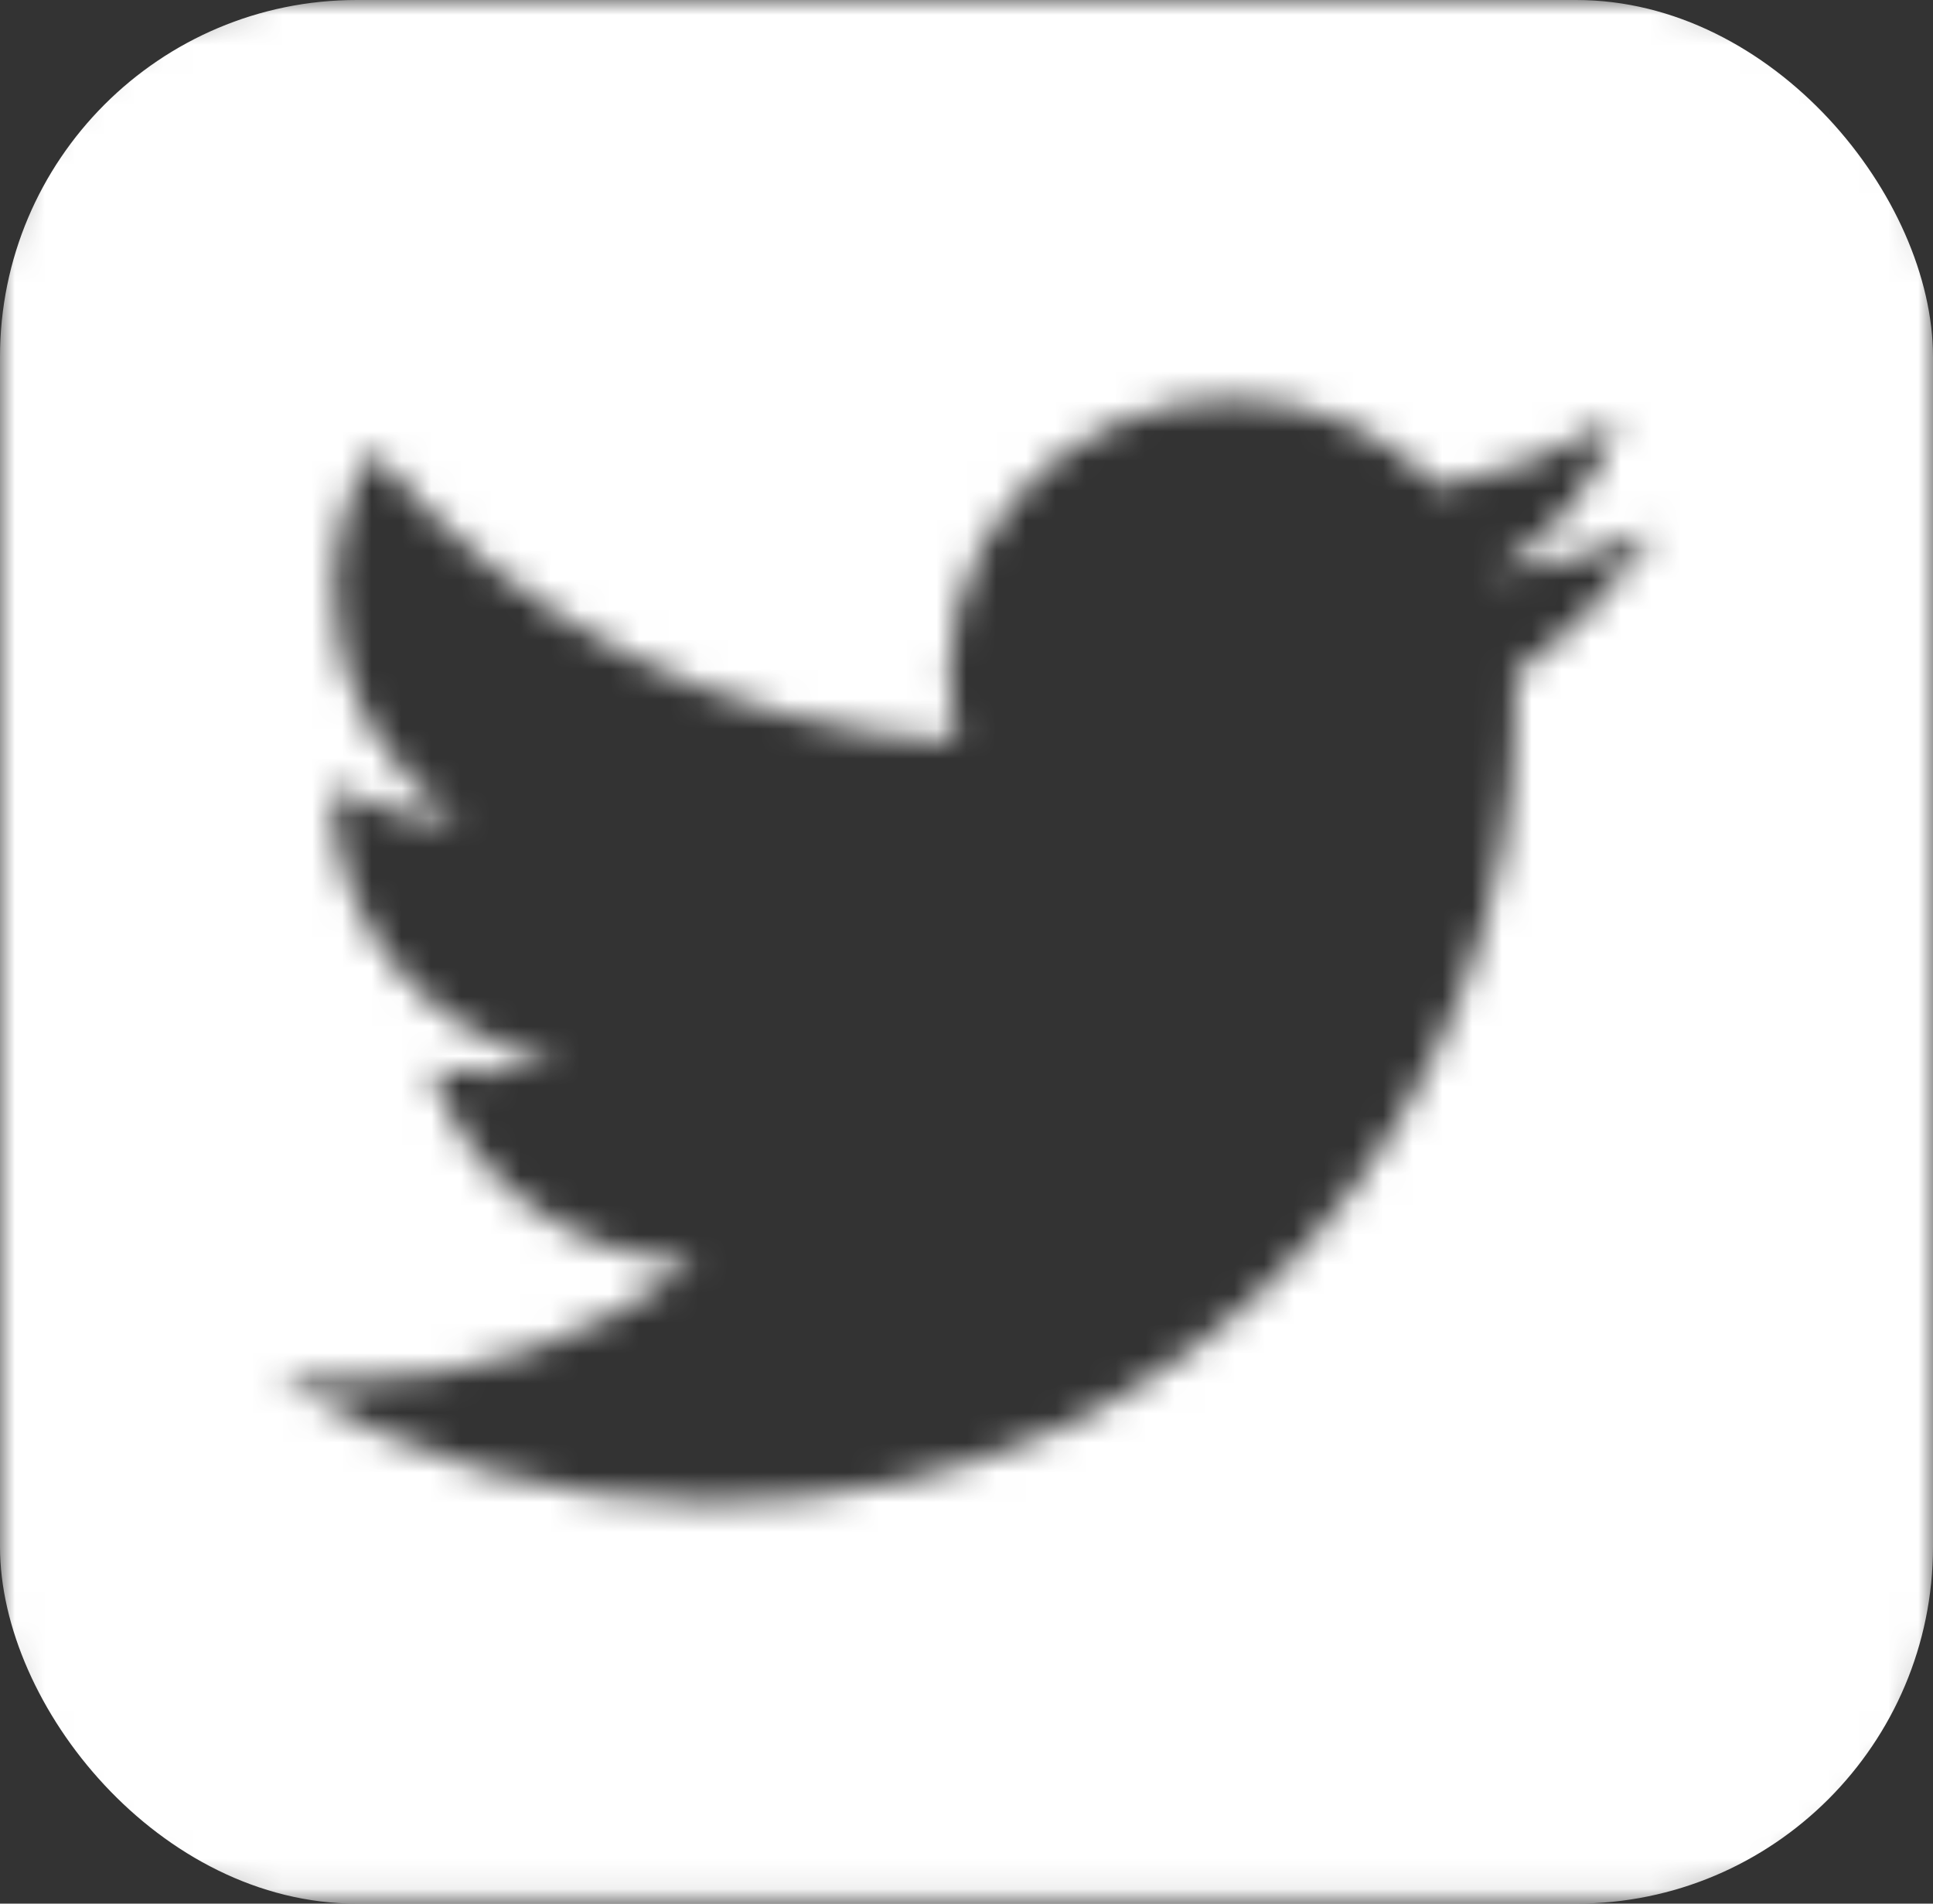 <svg width="65" height="64" viewBox="0 0 65 64" fill="none" xmlns="http://www.w3.org/2000/svg">
<rect x="0" y="0" width="65" height="64" fill="#333333" stroke="none"/>
<mask id="mask0_116_1337" style="mask-type:alpha" maskUnits="userSpaceOnUse" x="0" y="0" width="65" height="64">
<path d="M9.286 0C4.164 0 0 4.096 0 9.134V54.802C0 59.84 4.164 63.935 9.286 63.935H55.714C60.836 63.935 65 59.84 65 54.802V9.134C65 4.096 60.836 0 55.714 0H9.286ZM50.97 23.876C50.97 36.249 41.394 50.506 23.896 50.506C18.499 50.506 13.493 48.965 9.286 46.31C10.055 46.396 10.795 46.425 11.578 46.425C16.032 46.425 20.124 44.94 23.388 42.428C19.21 42.343 15.699 39.646 14.494 35.935C15.96 36.149 17.28 36.149 18.789 35.764C14.436 34.893 11.172 31.126 11.172 26.573V26.459C12.434 27.158 13.914 27.586 15.466 27.643C14.161 26.787 13.087 25.631 12.347 24.276C11.607 22.92 11.215 21.393 11.23 19.851C11.23 18.11 11.694 16.512 12.521 15.128C17.208 20.808 24.244 24.518 32.137 24.918C30.788 18.567 35.619 13.415 41.423 13.415C44.165 13.415 46.632 14.542 48.373 16.369C50.52 15.97 52.58 15.185 54.408 14.114C53.697 16.284 52.203 18.11 50.23 19.266C52.145 19.066 54.002 18.538 55.714 17.811C54.423 19.68 52.798 21.336 50.941 22.663C50.97 23.062 50.97 23.476 50.97 23.876Z" fill="white"/>
</mask>
<g mask="url(#mask0_116_1337)">
<rect width="65" height="64" rx="12" fill="white"/>
</g>
</svg>
